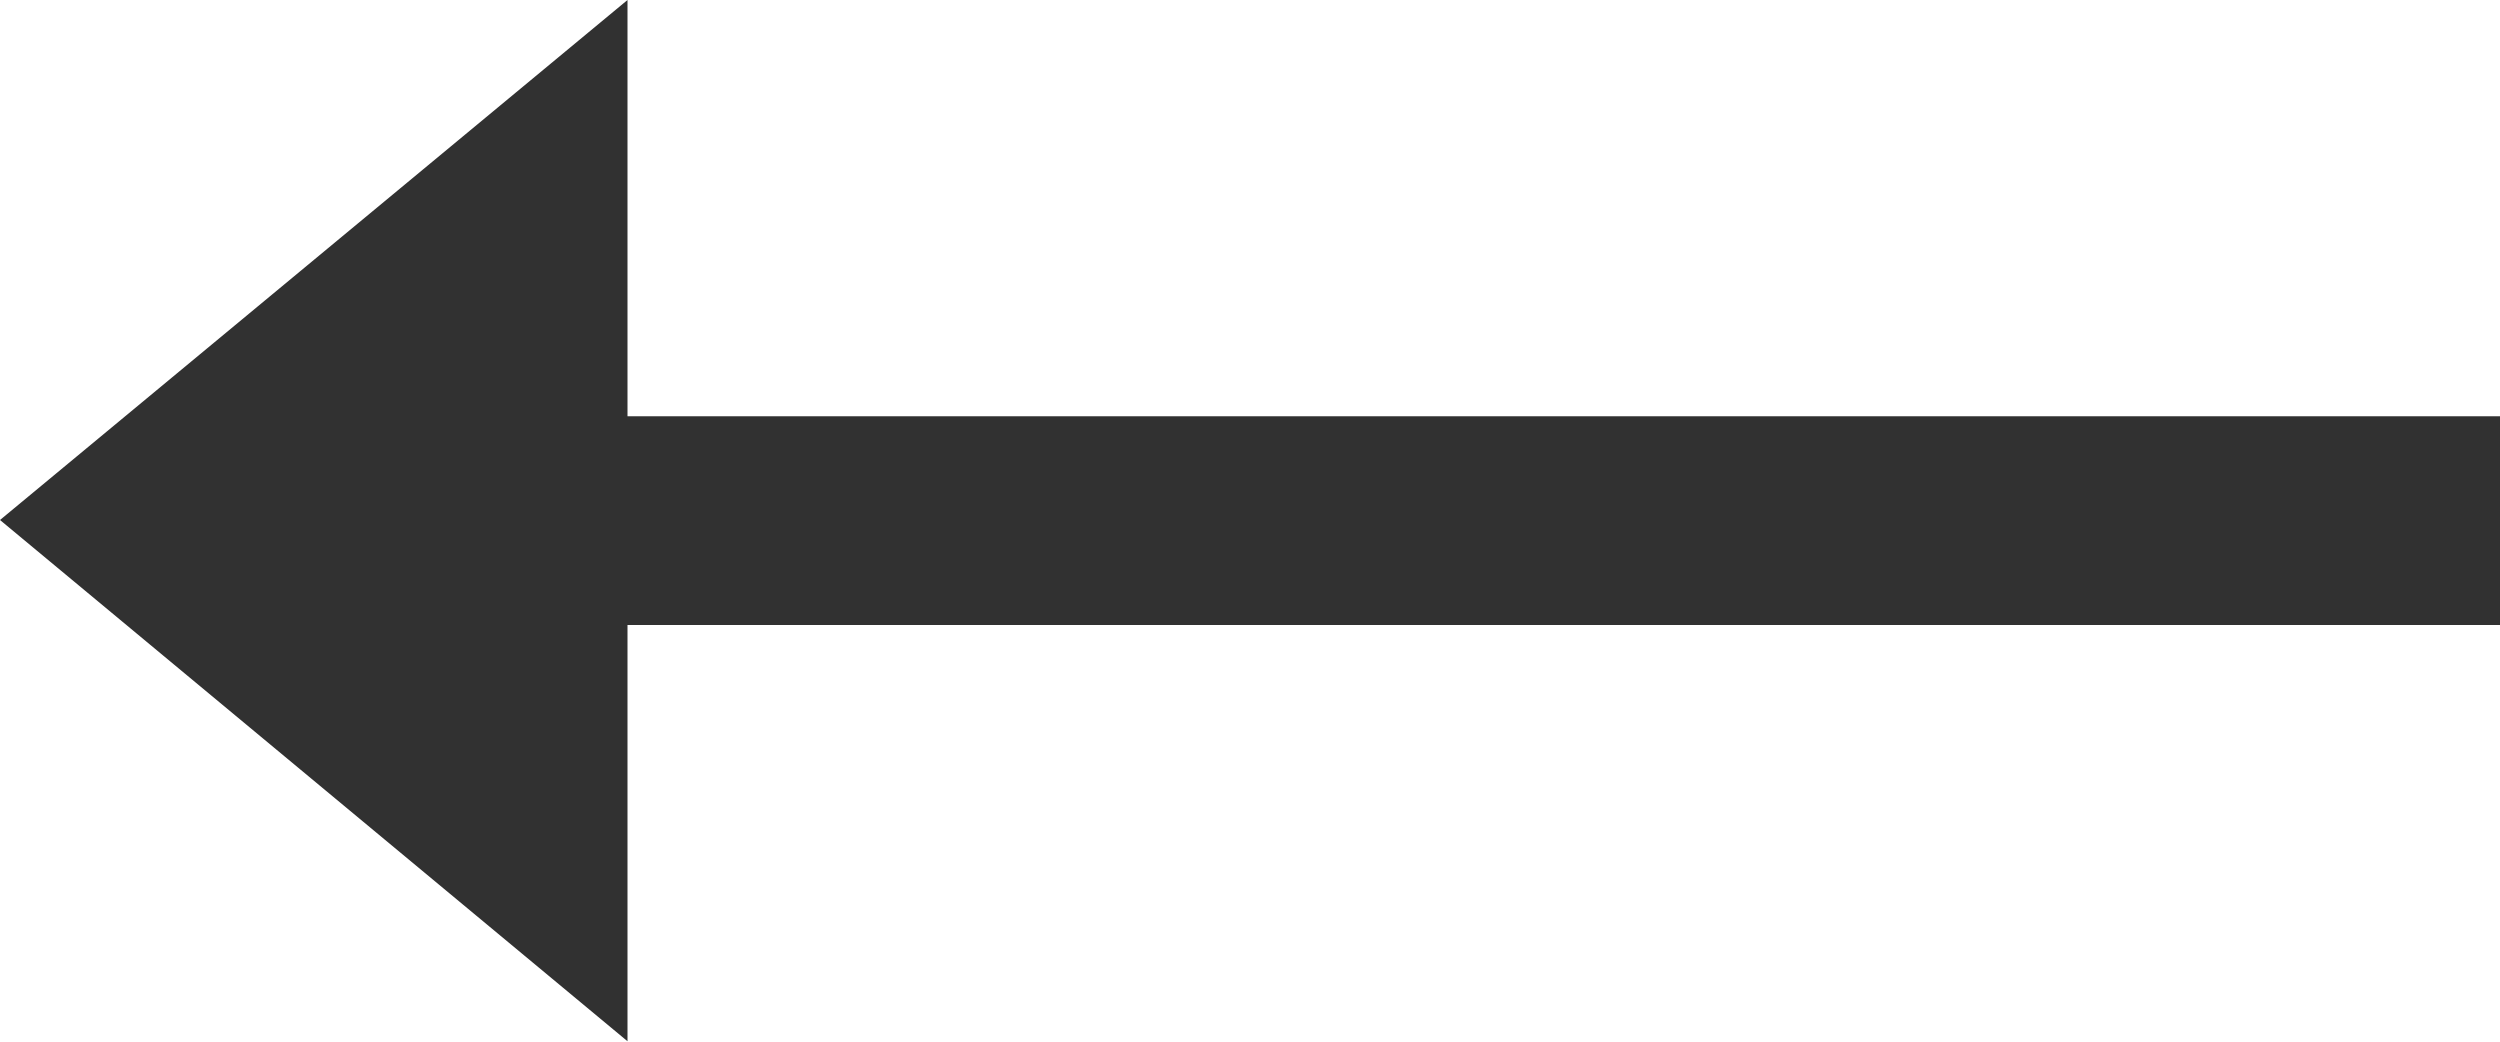 <svg width="20" height="8.333" viewBox="0 0 20 8.333" fill="none" xmlns="http://www.w3.org/2000/svg" xmlns:xlink="http://www.w3.org/1999/xlink">
	<desc>
			Created with Pixso.
	</desc>
	<defs/>
	<path id="Icon" d="M0 4.16L5.02 8.33L5.02 5L20 5L20 3.33L5.02 3.33L5.02 0L0 4.16Z" fill="#313131" fill-opacity="1" fill-rule="nonzero"/>
</svg>
